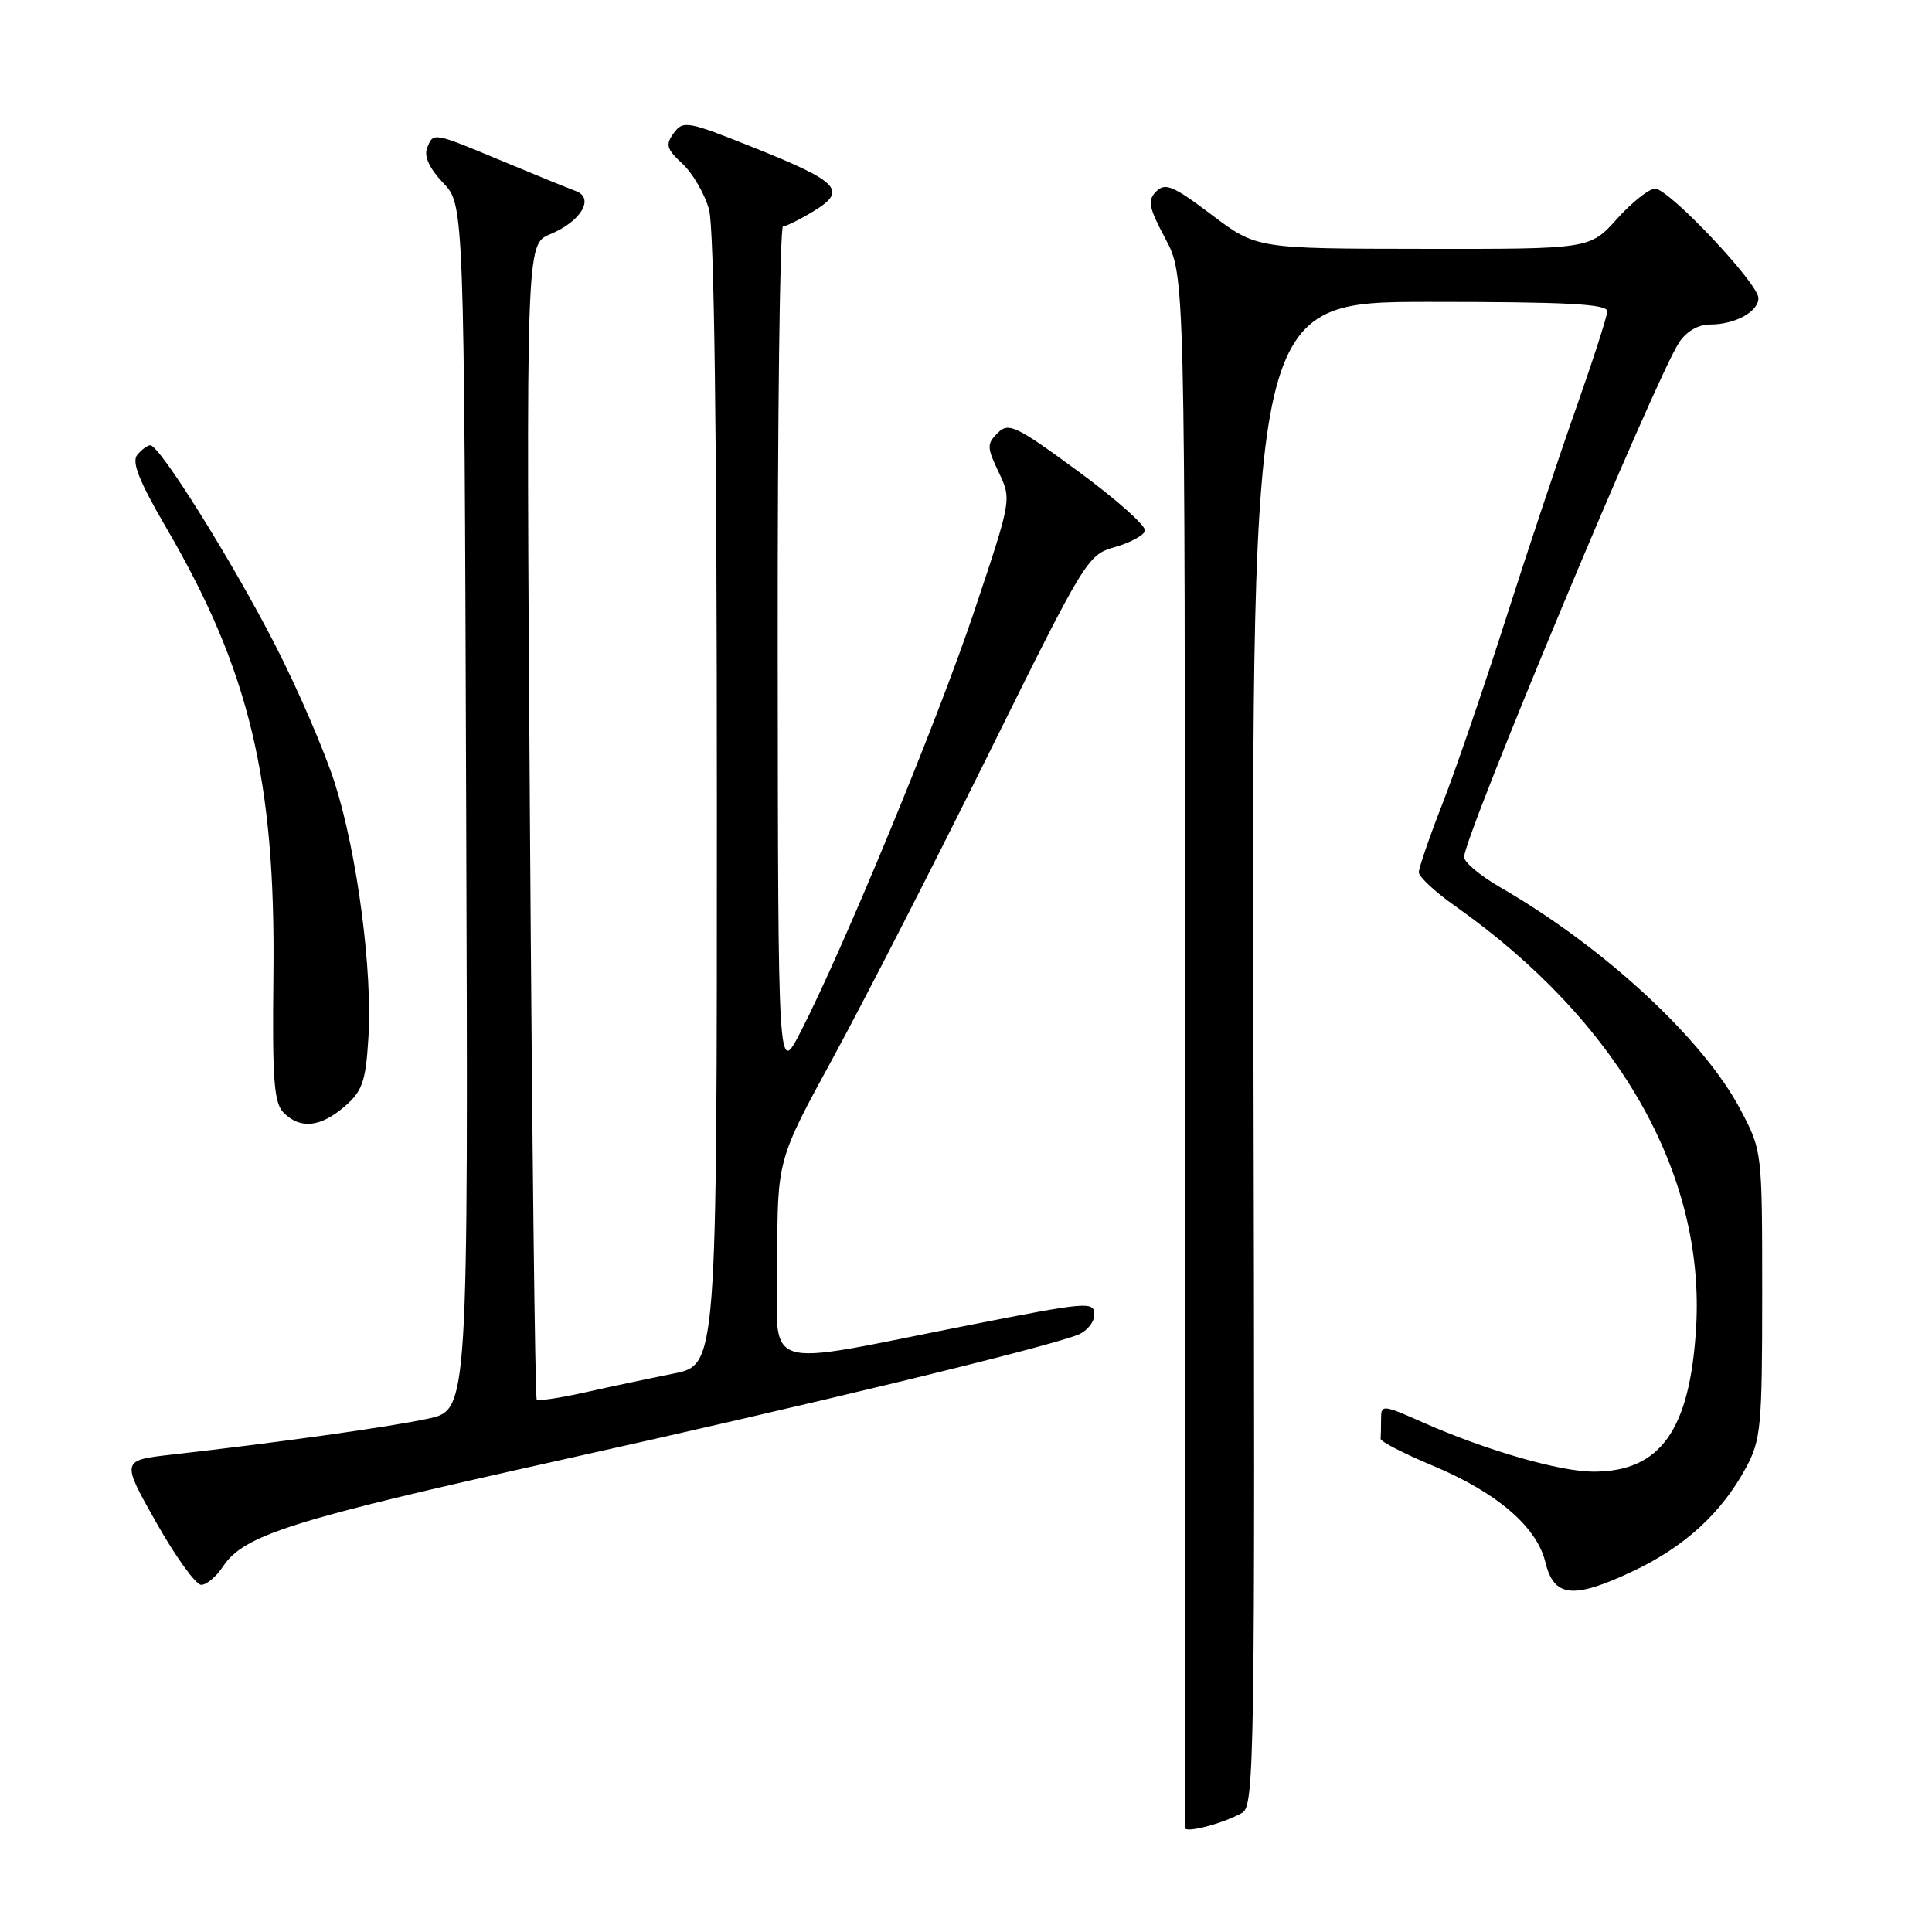 <?xml version="1.0" encoding="UTF-8" standalone="no"?>
<!DOCTYPE svg PUBLIC "-//W3C//DTD SVG 1.1//EN" "http://www.w3.org/Graphics/SVG/1.1/DTD/svg11.dtd" >
<svg xmlns="http://www.w3.org/2000/svg" xmlns:xlink="http://www.w3.org/1999/xlink" version="1.1" viewBox="0 0 256 256">
 <g >
 <path fill="currentColor"
d=" M 164.59 240.21 C 166.22 239.30 166.31 233.28 166.09 139.62 C 165.85 40.00 165.85 40.00 189.43 40.00 C 207.64 40.00 212.99 40.28 212.97 41.25 C 212.95 41.94 211.10 47.67 208.87 54.00 C 206.63 60.33 202.43 72.92 199.53 82.00 C 196.63 91.08 192.85 102.10 191.13 106.50 C 189.41 110.90 188.01 114.99 188.00 115.58 C 188.00 116.17 190.14 118.17 192.75 120.01 C 214.42 135.29 225.99 155.53 224.74 176.00 C 223.91 189.53 220.00 195.00 211.15 195.00 C 206.69 195.00 196.94 192.19 188.61 188.51 C 183.18 186.10 183.00 186.09 183.00 188.01 C 183.00 189.11 182.97 190.29 182.94 190.65 C 182.90 191.00 186.01 192.60 189.83 194.20 C 198.33 197.75 203.64 202.30 204.77 207.00 C 205.90 211.66 208.43 211.93 216.29 208.23 C 223.19 204.99 228.08 200.52 231.34 194.50 C 233.34 190.80 233.50 189.07 233.50 171.50 C 233.50 152.52 233.50 152.49 230.63 147.05 C 225.70 137.67 212.54 125.50 198.75 117.55 C 196.14 116.04 194.00 114.25 194.00 113.57 C 194.00 110.85 219.33 50.19 222.47 45.41 C 223.45 43.91 225.01 43.00 226.59 43.00 C 229.90 43.00 233.00 41.31 233.00 39.50 C 233.00 37.56 221.14 25.00 219.31 25.00 C 218.51 25.00 216.24 26.80 214.26 29.00 C 210.67 33.00 210.67 33.00 188.59 32.97 C 166.50 32.95 166.50 32.95 160.55 28.46 C 155.47 24.62 154.40 24.17 153.21 25.36 C 152.02 26.55 152.20 27.46 154.42 31.63 C 157.02 36.50 157.02 36.50 157.00 139.00 C 156.98 195.38 156.98 241.81 156.99 242.18 C 157.00 242.96 161.99 241.66 164.59 240.21 Z  M 29.54 207.58 C 32.28 203.40 38.66 201.39 74.05 193.52 C 107.02 186.20 137.97 178.71 142.75 176.90 C 143.99 176.43 145.00 175.21 145.00 174.19 C 145.00 172.42 144.13 172.49 128.75 175.52 C 100.02 181.16 103.00 182.16 103.00 166.90 C 103.00 153.68 103.00 153.68 110.42 140.09 C 114.49 132.62 123.73 114.58 130.94 100.01 C 143.76 74.09 144.12 73.51 147.69 72.50 C 149.70 71.94 151.51 70.97 151.72 70.35 C 151.92 69.73 147.97 66.20 142.94 62.51 C 134.58 56.37 133.64 55.93 132.20 57.37 C 130.75 58.82 130.76 59.27 132.33 62.57 C 134.05 66.17 134.05 66.17 129.14 80.84 C 124.29 95.36 111.71 125.82 106.04 136.81 C 103.10 142.50 103.10 142.50 103.05 86.25 C 103.02 55.31 103.34 30.00 103.75 30.00 C 104.16 29.99 106.00 29.08 107.84 27.96 C 112.31 25.23 111.23 24.10 99.74 19.50 C 91.09 16.04 90.52 15.94 89.28 17.63 C 88.15 19.17 88.31 19.73 90.44 21.71 C 91.79 22.96 93.37 25.68 93.95 27.75 C 94.63 30.20 94.99 57.44 94.99 106.18 C 95.00 180.86 95.00 180.86 89.25 182.01 C 86.09 182.64 80.80 183.76 77.51 184.50 C 74.21 185.24 71.33 185.67 71.12 185.45 C 70.90 185.24 70.50 150.70 70.22 108.71 C 69.71 32.36 69.71 32.36 72.89 31.04 C 76.99 29.35 78.83 26.24 76.29 25.31 C 75.31 24.95 70.91 23.16 66.53 21.33 C 57.28 17.47 57.41 17.49 56.58 19.66 C 56.17 20.73 56.93 22.36 58.72 24.23 C 61.50 27.13 61.50 27.13 61.77 106.98 C 62.05 186.82 62.05 186.82 56.77 187.97 C 51.71 189.07 36.93 191.14 22.78 192.74 C 16.05 193.50 16.05 193.50 20.71 201.75 C 23.28 206.29 25.95 210.00 26.66 210.00 C 27.37 210.00 28.67 208.91 29.54 207.58 Z  M 45.64 146.63 C 48.01 144.59 48.45 143.36 48.81 137.60 C 49.38 128.70 47.36 113.27 44.40 103.88 C 43.08 99.69 39.50 91.39 36.44 85.42 C 30.80 74.42 21.16 59.00 19.92 59.00 C 19.55 59.00 18.77 59.57 18.19 60.27 C 17.41 61.21 18.44 63.78 22.08 70.02 C 33.04 88.80 36.53 103.39 36.23 129.20 C 36.07 143.13 36.30 146.15 37.59 147.45 C 39.79 149.64 42.45 149.38 45.64 146.63 Z "/>
</g>
</svg>